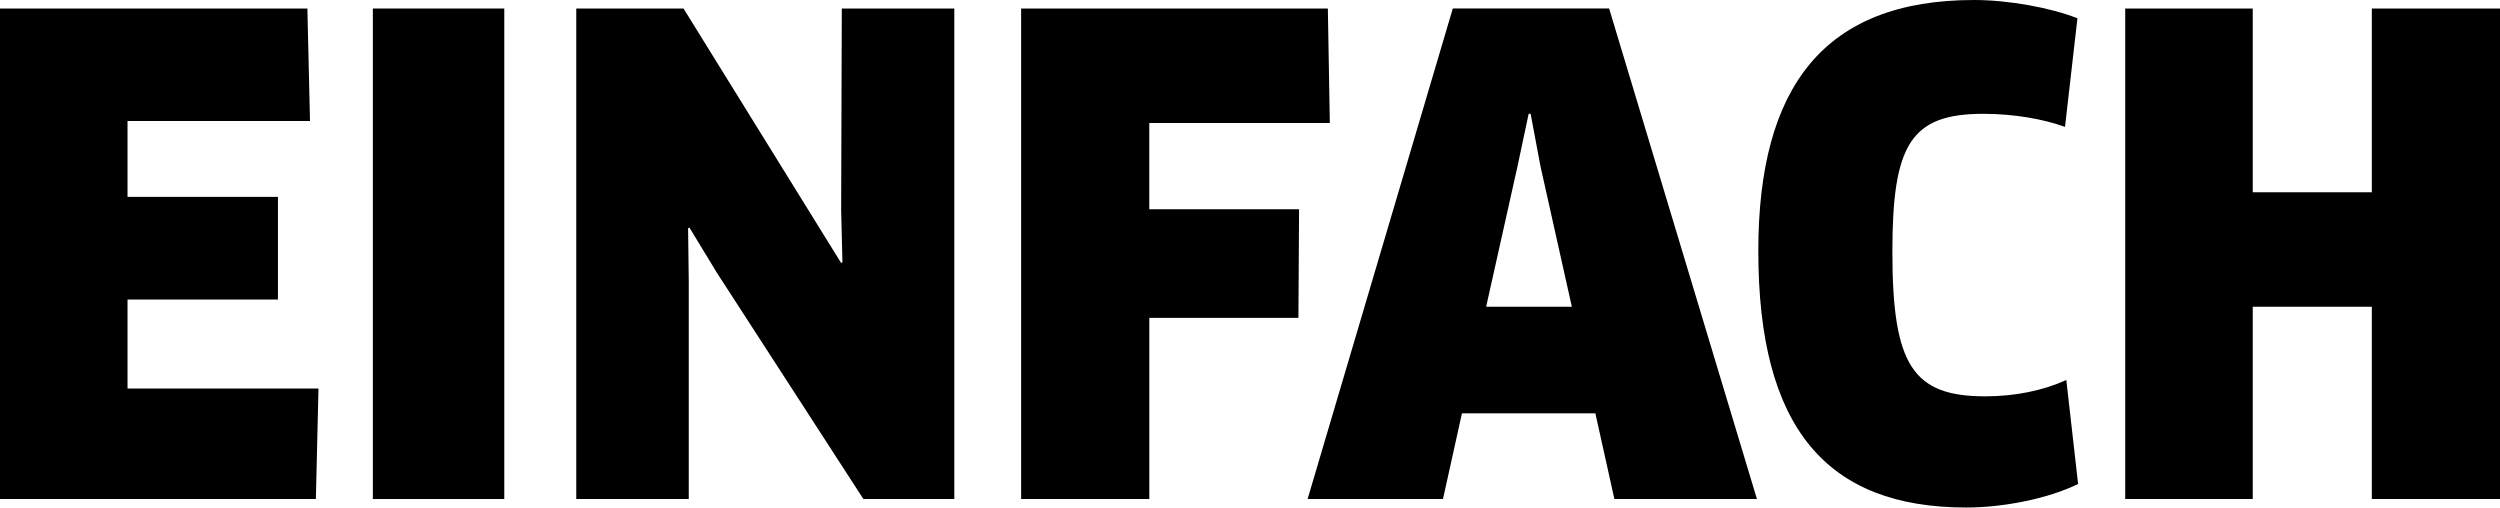 <?xml version="1.0" encoding="utf-8"?>
<!-- Generator: Adobe Illustrator 16.0.0, SVG Export Plug-In . SVG Version: 6.00 Build 0)  -->
<!DOCTYPE svg PUBLIC "-//W3C//DTD SVG 1.0//EN" "http://www.w3.org/TR/2001/REC-SVG-20010904/DTD/svg10.dtd">
<svg version="1.0" id="Ebene_1" xmlns="http://www.w3.org/2000/svg" xmlns:xlink="http://www.w3.org/1999/xlink" x="0px" y="0px"
	 width="97.524px" height="19.798px" viewBox="0 0 97.524 19.798" enable-background="new 0 0 97.524 19.798" xml:space="preserve">
<g>
	<path d="M12.424,15.155l-0.102,4.312H0V0.332h11.991l0.102,4.389H4.975v2.959h5.867v4.006H4.975v3.47H12.424z"/>
	<path d="M14.545,0.332h5.127v19.135h-5.127V0.332z"/>
	<path d="M33.68,19.466l-5.715-8.827l-1.071-1.761l-0.052,0.025l0.026,2.067v8.496h-4.388V0.332h4.184l6.148,9.925l0.051-0.025
		L32.813,8.19l0.025-7.858h4.389v19.135H33.68z"/>
	<path d="M44.833,4.796v3.368h5.843l-0.025,4.235h-5.817v7.067h-5V0.332h11.965l0.077,4.465H44.833z"/>
	<path d="M62.235,16.124H57.03l-0.74,3.342h-5.281l5.664-19.135h6.098l5.766,19.135h-5.561L62.235,16.124z M59.199,6.48
		l-1.225,5.485h3.343L60.092,6.48l-0.383-2.041h-0.077L59.199,6.48z"/>
	<path d="M80.555,4.95c-0.842-0.306-1.99-0.51-3.188-0.51c-2.832,0-3.546,1.199-3.546,5.383c0,4.414,0.791,5.638,3.623,5.638
		c1.173,0,2.27-0.23,3.162-0.638l0.46,4.057c-1.147,0.562-2.883,0.918-4.362,0.918c-5.46,0-8.113-3.112-8.113-10.001
		C68.59,3.368,71.167,0,77.009,0c1.353,0,3.011,0.306,4.031,0.714L80.555,4.95z"/>
	<path d="M92.524,19.466v-7.501h-4.645v7.501h-4.975V0.332h4.975v7.169h4.645V0.332h5v19.135H92.524z"/>
</g>
</svg>
